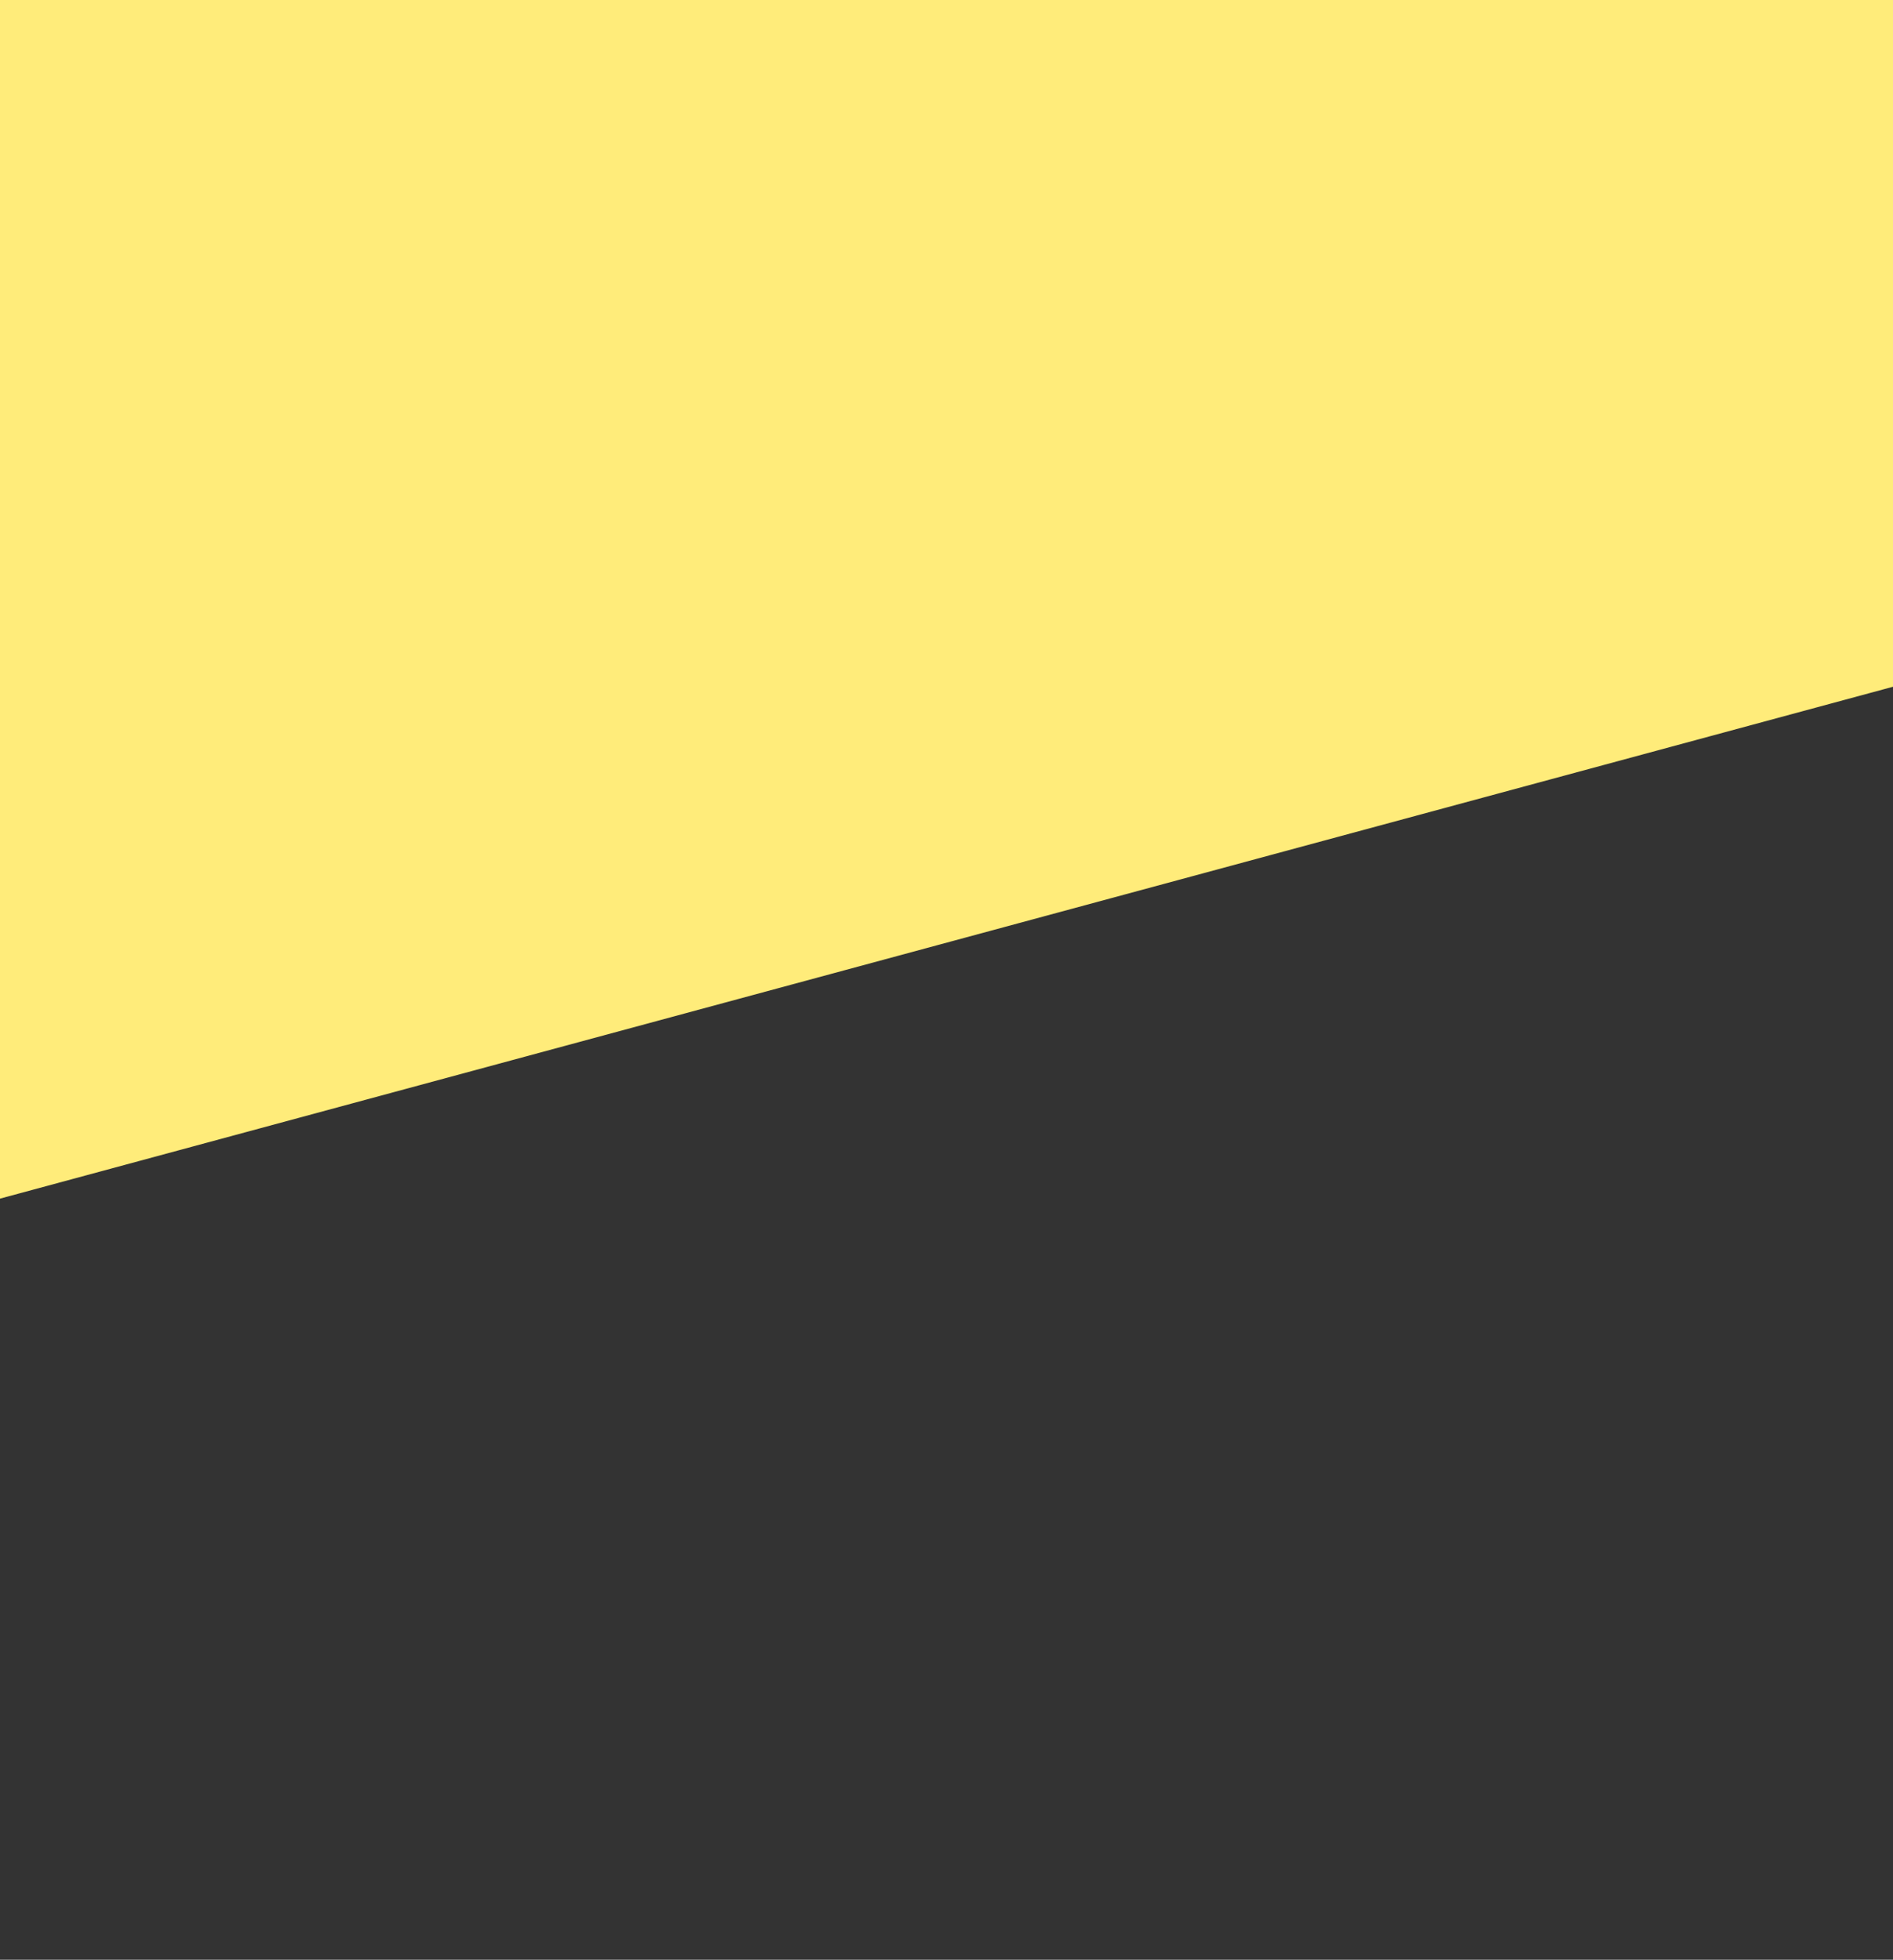 <svg width="451" height="467" fill="none" xmlns="http://www.w3.org/2000/svg"><rect width="100%" height="100%" fill="#333333" stroke="none"/><path d="M451 163.649L-670 466.833V0H451V163.65z" fill="#FFEC7A"/></svg>